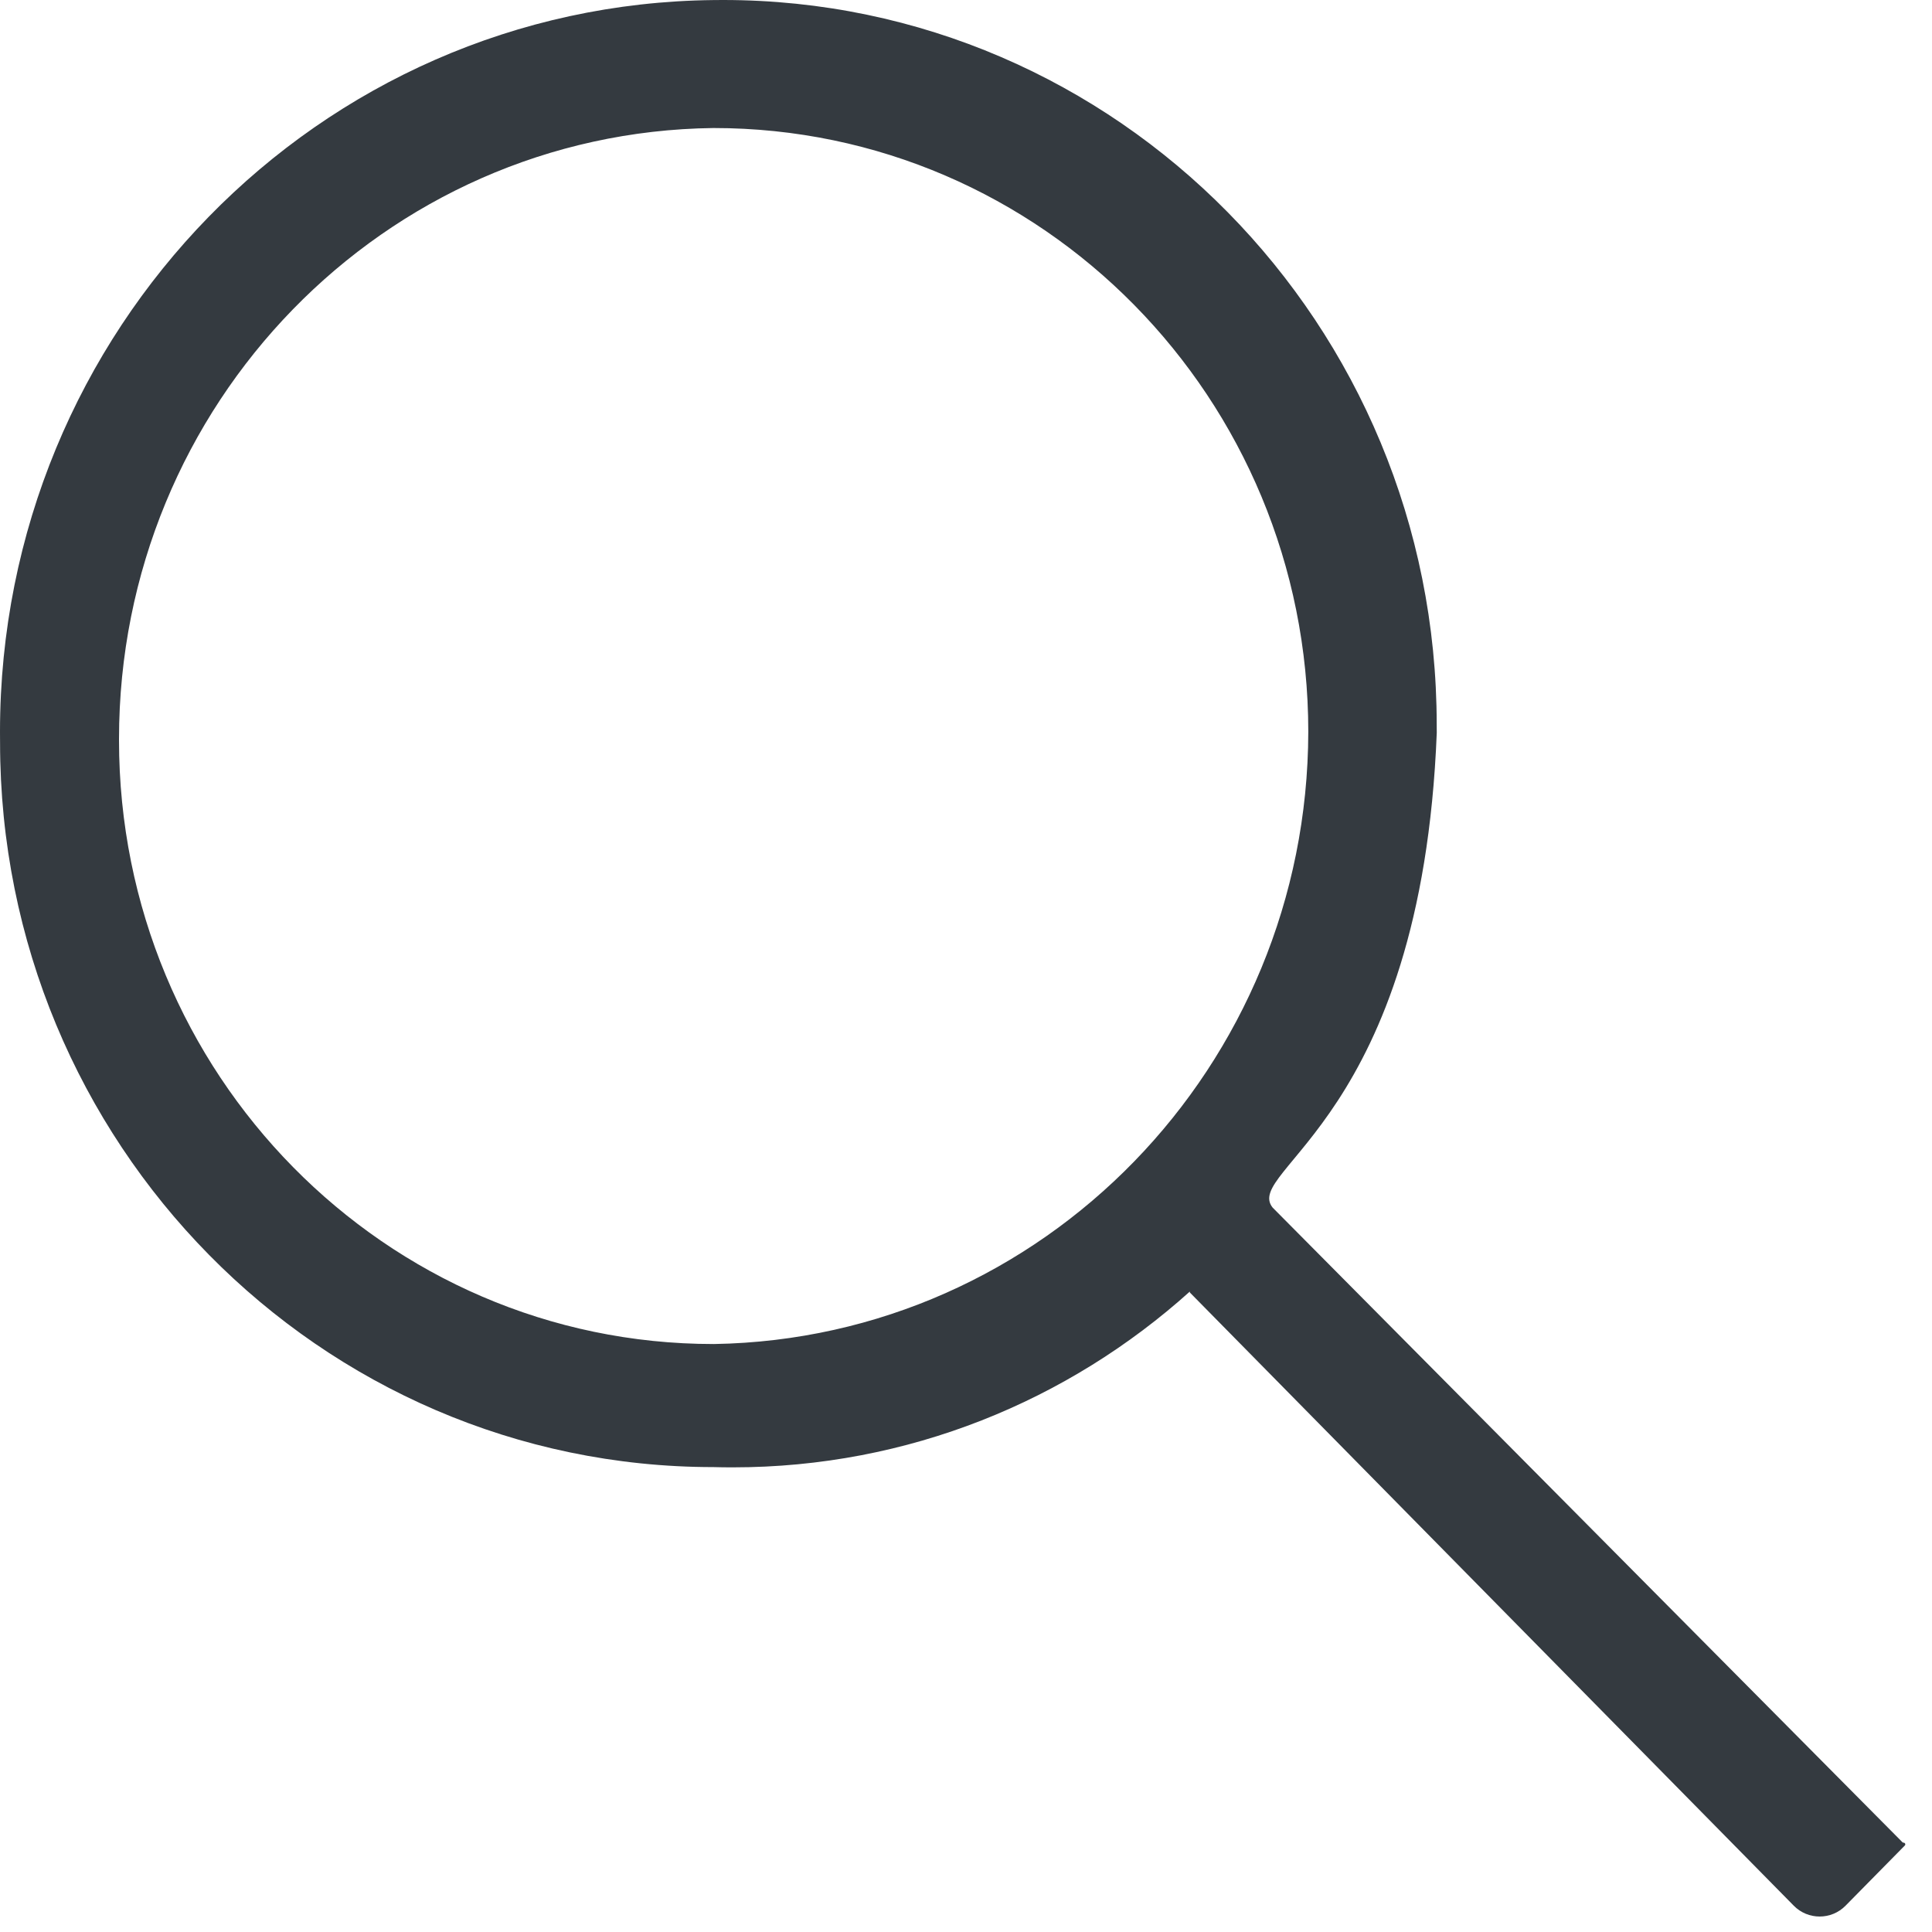 <svg width="30" height="30" viewBox="0 0 30 30" fill="none" xmlns="http://www.w3.org/2000/svg">
<path d="M29.559 28.613C29.552 28.613 29.545 28.611 29.541 28.606L19.761 18.751C19.293 18.167 22.074 17.373 22.31 11.378C22.31 11.333 22.31 11.288 22.309 11.244V11.251V11.25C22.309 5.037 17.348 0 11.229 0C11.177 0 11.126 0 11.074 0.001H11.081C4.948 0.064 0 5.126 0 11.363C0 11.422 0.001 11.482 0.001 11.541V11.531C0.001 17.744 4.962 22.781 11.081 22.781C11.17 22.784 11.274 22.785 11.379 22.785C14.102 22.785 16.589 21.753 18.479 20.052C18.473 20.058 18.473 20.067 18.479 20.073L27.853 29.591C28.074 29.816 28.437 29.816 28.658 29.591L29.578 28.657C29.594 28.641 29.582 28.613 29.559 28.613ZM11.081 20.87C5.981 20.87 1.848 16.672 1.848 11.495C1.848 11.489 1.848 11.482 1.848 11.475C1.848 6.275 5.969 2.051 11.076 1.988H11.081C16.181 1.988 20.315 6.186 20.315 11.363C20.305 16.564 16.192 20.785 11.088 20.87H11.081Z" fill="#343A40"/>
</svg>
